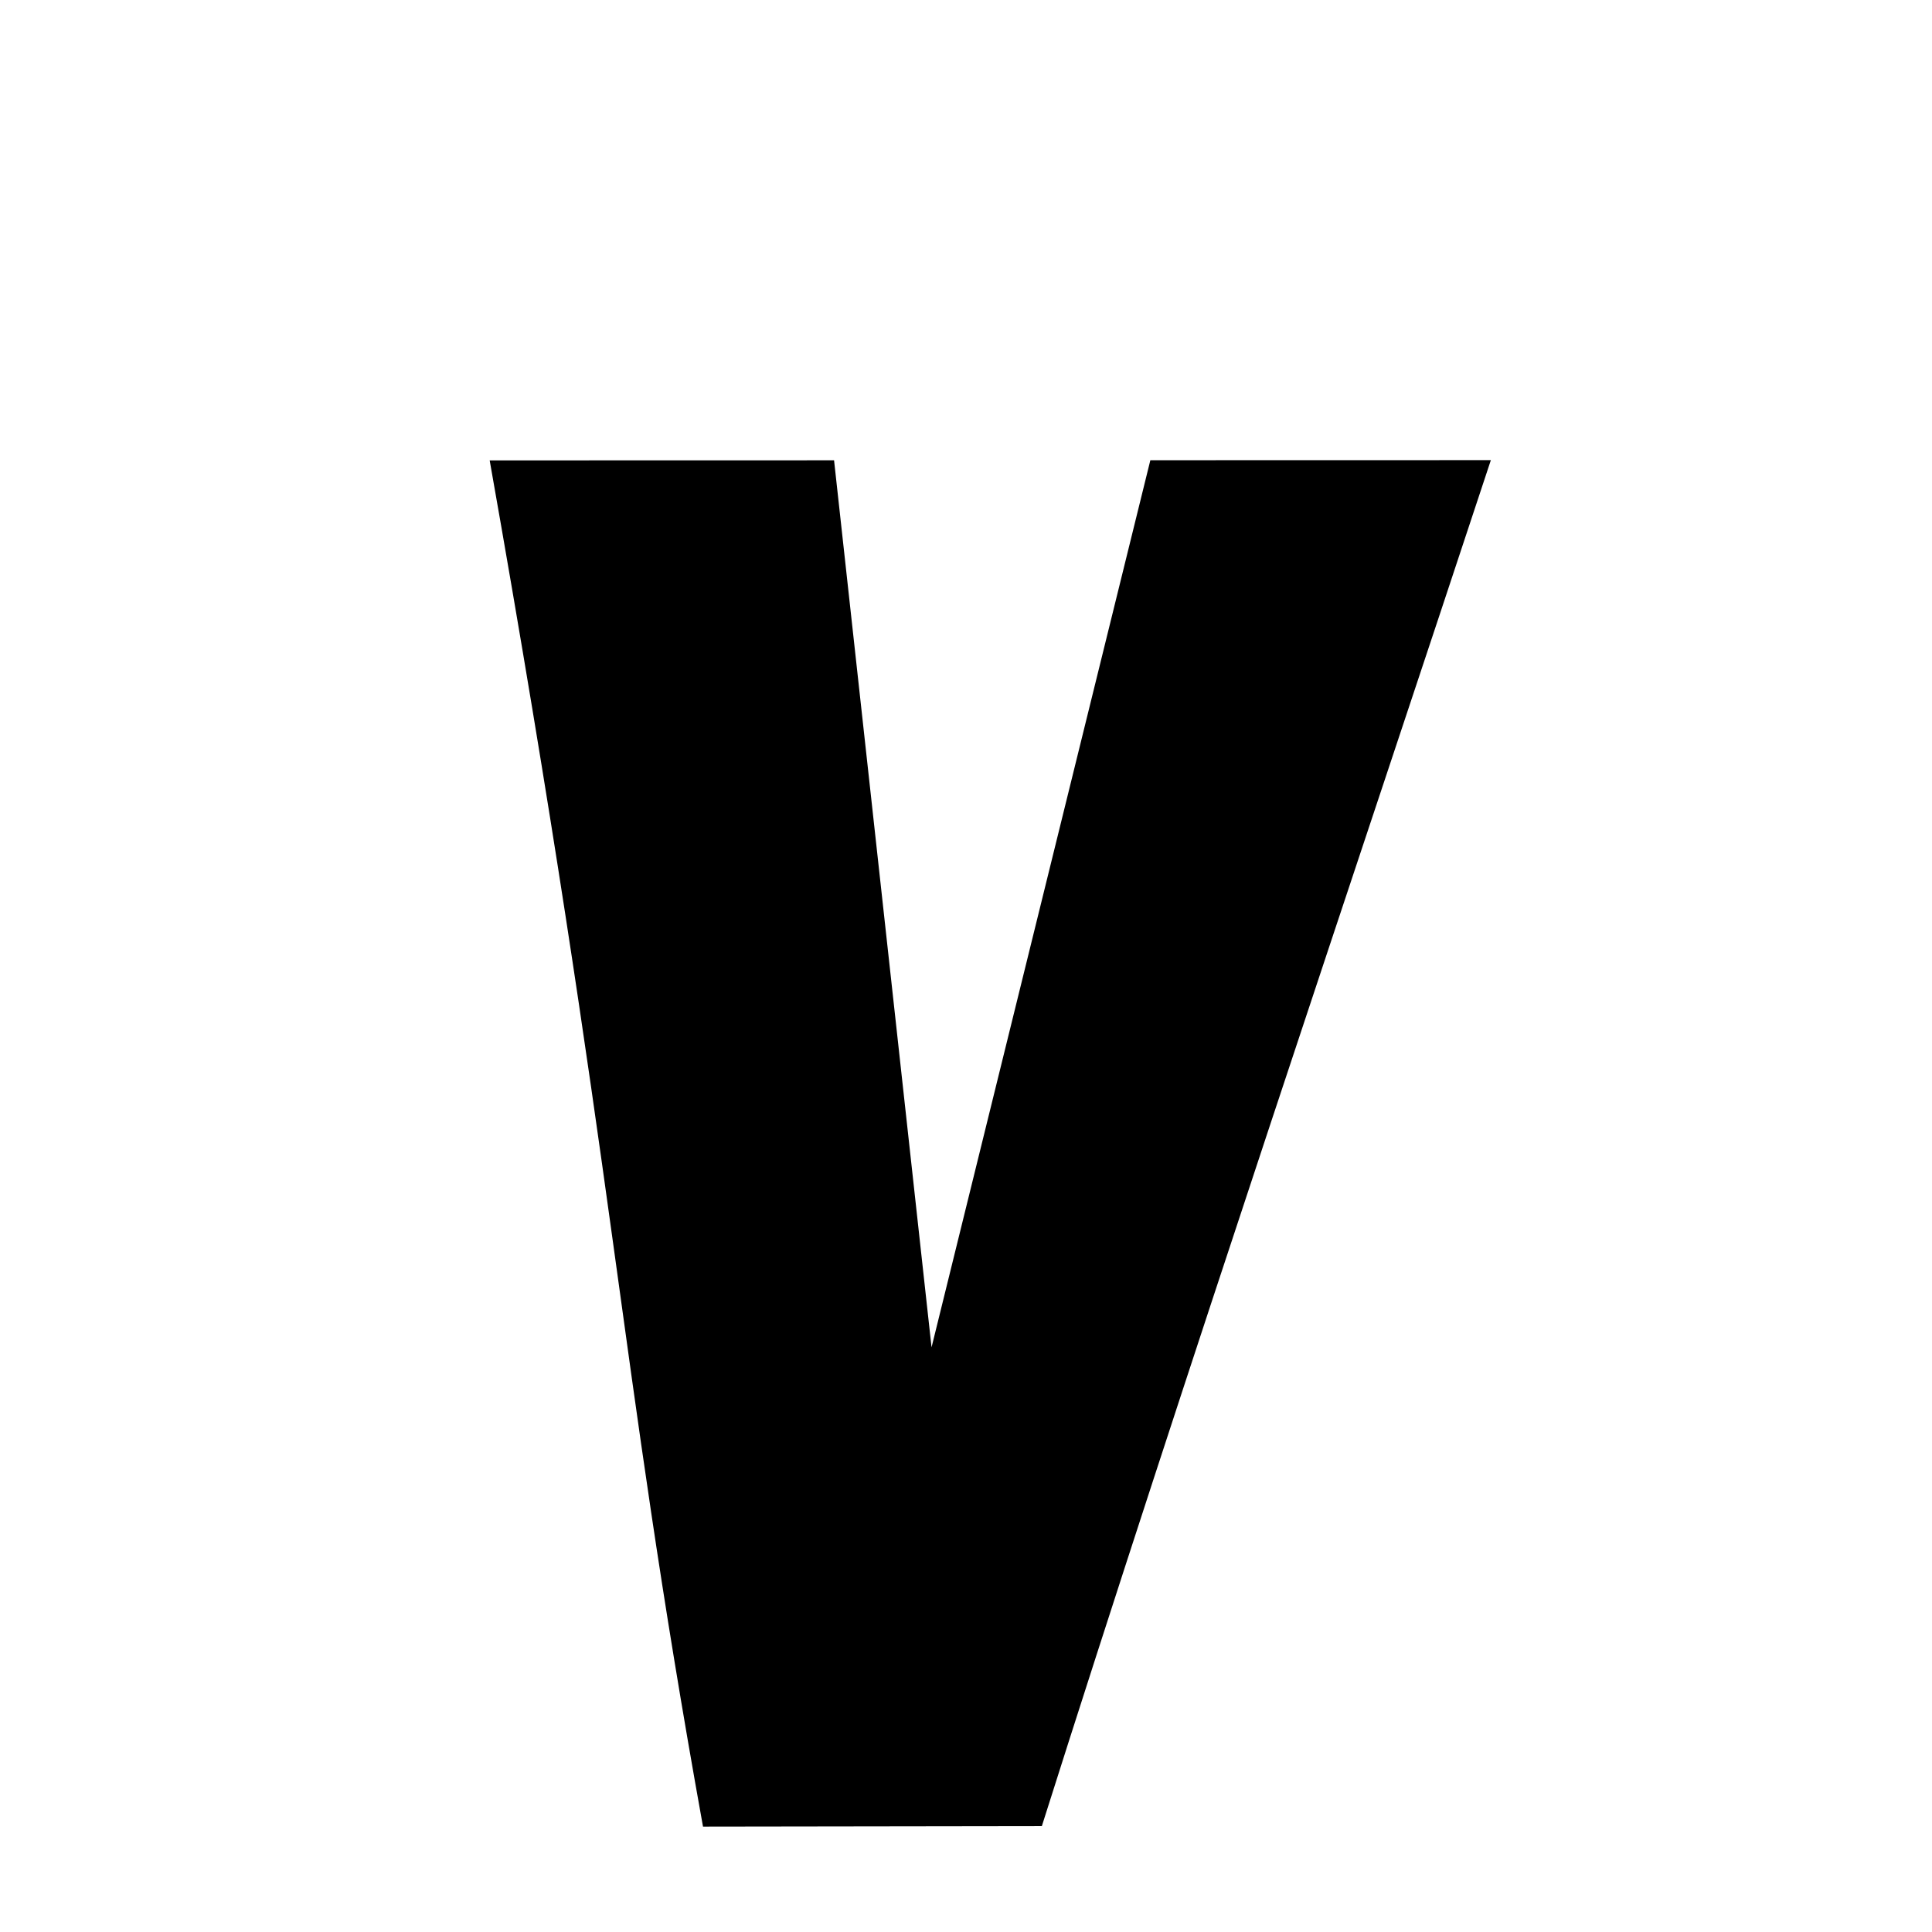 <svg xmlns="http://www.w3.org/2000/svg" xmlns:xlink="http://www.w3.org/1999/xlink" width="50px" height="50px" style="-ms-transform: rotate(360deg); -webkit-transform: rotate(360deg); transform: rotate(360deg);" preserveAspectRatio="xMidYMid meet" viewBox="0 0 24 24"><path d="M 6.083 5.719 L 10.361 5.718 L 11.572 16.737 L 14.29 5.717 L 18.52 5.716 C 16.894 10.64 14.708 17.109 12.942 22.685 L 8.733 22.691 C 7.653 16.7 7.692 14.823 6.083 5.719 " stroke-width="1.0" fill="rgb(0, 0, 0)" opacity="1.0"></path></svg>
